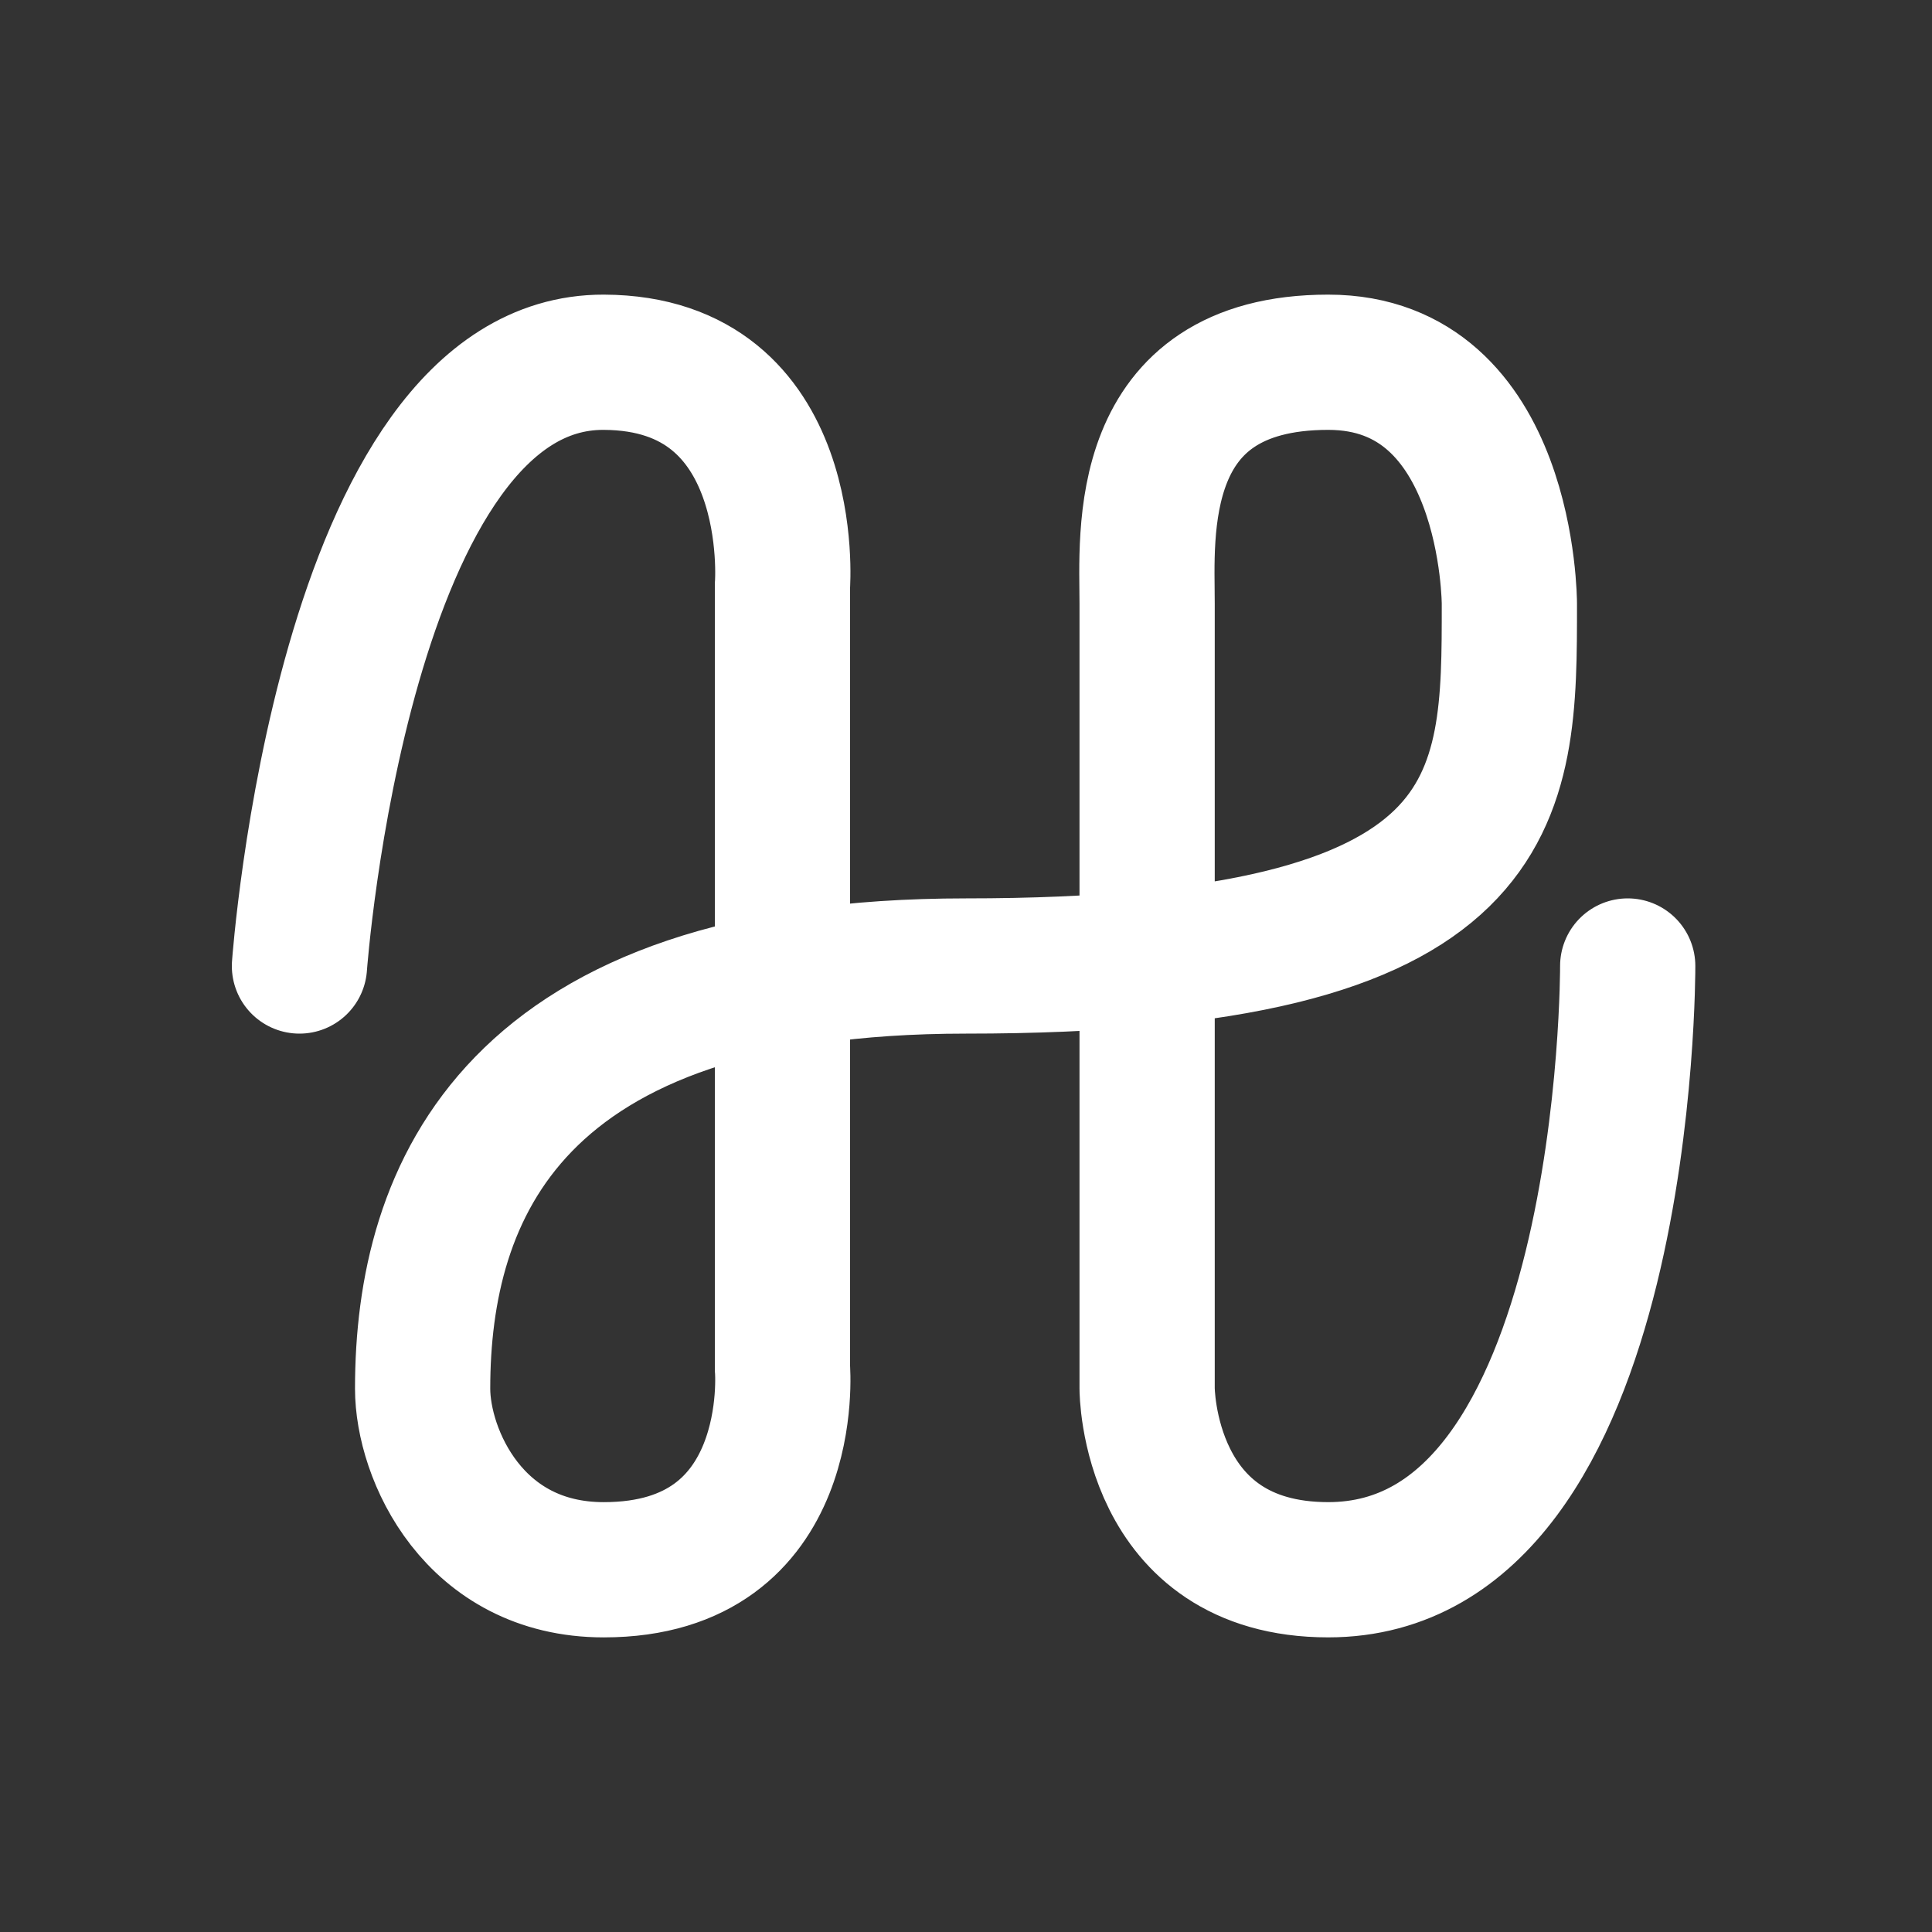 <?xml version="1.0" encoding="utf-8"?>
<!-- Generator: Adobe Illustrator 16.0.0, SVG Export Plug-In . SVG Version: 6.00 Build 0)  -->
<!DOCTYPE svg PUBLIC "-//W3C//DTD SVG 1.1//EN" "http://www.w3.org/Graphics/SVG/1.1/DTD/svg11.dtd">
<svg version="1.1" xmlns="http://www.w3.org/2000/svg" xmlns:xlink="http://www.w3.org/1999/xlink" x="0px" y="0px" width="100px"
	 height="100px" viewBox="0 0 100 100" enable-background="new 0 0 100 100" xml:space="preserve">


	<rect x="0" y="0" width="100" height="100" fill="#333333" stroke="none"/>


	<path fill="none" stroke="#fff" stroke-width="7" stroke-linecap="round" stroke-miterlimit="10" d="M15.5,50
		c0,0,2.25-31.297,15.75-31.25c10.125,0.036,9.25,11.563,9.25,11.563c0,7.25,0,37.125,0,40.5c0,0,0.875,10.438-9.25,10.438
		c-6.75,0-9.375-6-9.375-9.375C21.875,61.75,26.451,50,50,50c28.201,0,28.125-8.625,28.125-18.75c0,0,0-12.5-9.375-12.5
		c-10.125,0-9.375,8.957-9.375,12.5c0,3.542,0,37.625,0,40.625c0,0,0,9.375,9.375,9.375c15.625,0,15.5-31.25,15.5-31.25"/>

</svg>
